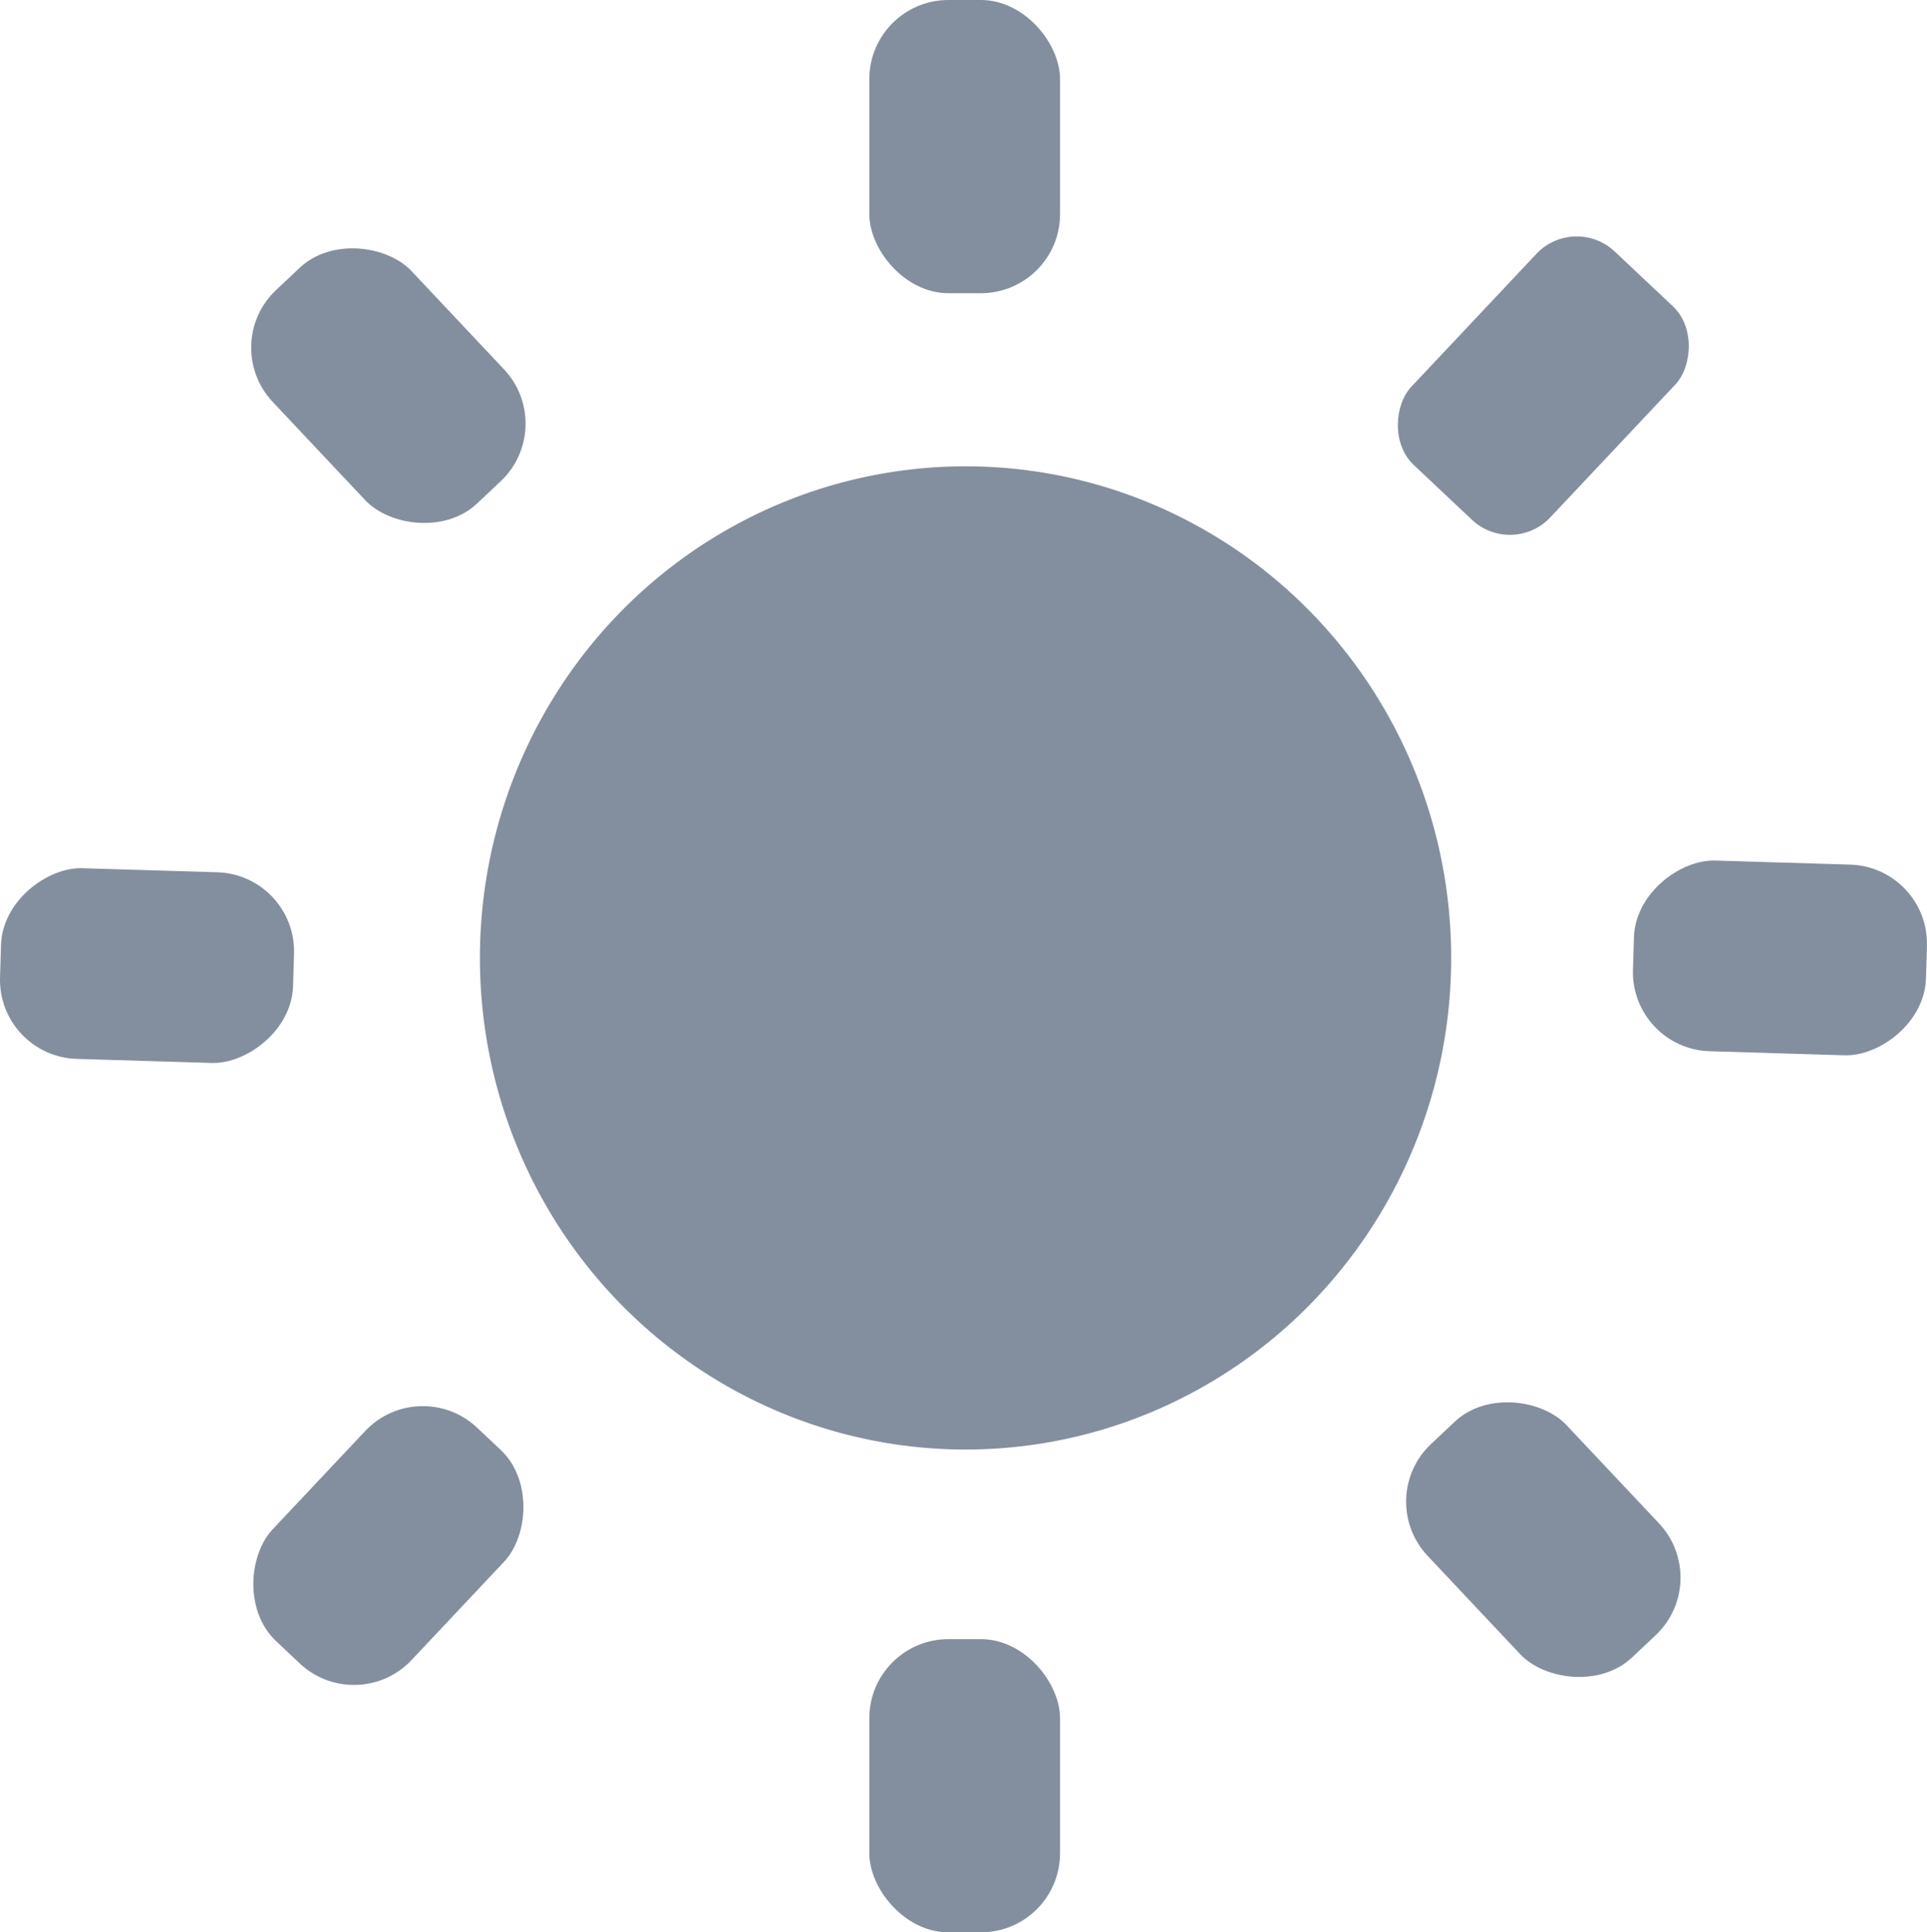 <?xml version="1.0" encoding="UTF-8"?>
<svg id="Capa_1" data-name="Capa 1" xmlns="http://www.w3.org/2000/svg" viewBox="0 0 239.814 240.432">
  <defs>
    <style>
      .cls-1 {
        fill: #838f9e;
      }
    </style>
  </defs>
  <ellipse class="cls-1" cx="120.163" cy="119.19" rx="60.438" ry="61.17"/>
  <rect class="cls-1" x="108.186" y="0" width="23.735" height="36.482" rx="9.844" ry="9.844"/>
  <rect class="cls-1" x="36.466" y="29.743" width="23.735" height="36.482" rx="9.844" ry="9.844" transform="translate(-19.749 46.178) rotate(-43.272)"/>
  <rect class="cls-1" x="6.431" y="101.901" width="23.735" height="36.482" rx="9.844" ry="9.844" transform="translate(-102.341 134.81) rotate(-88.272)"/>
  <rect class="cls-1" x="209.648" y="100.949" width="23.735" height="36.482" rx="9.844" ry="9.844" transform="translate(95.699 337.011) rotate(-88.272)"/>
  <rect class="cls-1" x="180.198" y="29.743" width="23.735" height="36.482" rx="6.894" ry="6.894" transform="translate(299.019 214.575) rotate(-136.728)"/>
  <rect class="cls-1" x="108.186" y="203.949" width="23.735" height="36.482" rx="9.844" ry="9.844"/>
  <rect class="cls-1" x="180.198" y="173.328" width="23.735" height="36.482" rx="9.844" ry="9.844" transform="translate(-79.092 183.74) rotate(-43.272)"/>
  <rect class="cls-1" x="36.466" y="174.06" width="23.735" height="36.482" rx="9.844" ry="9.844" transform="translate(-48.289 365.449) rotate(-136.728)"/>
</svg>